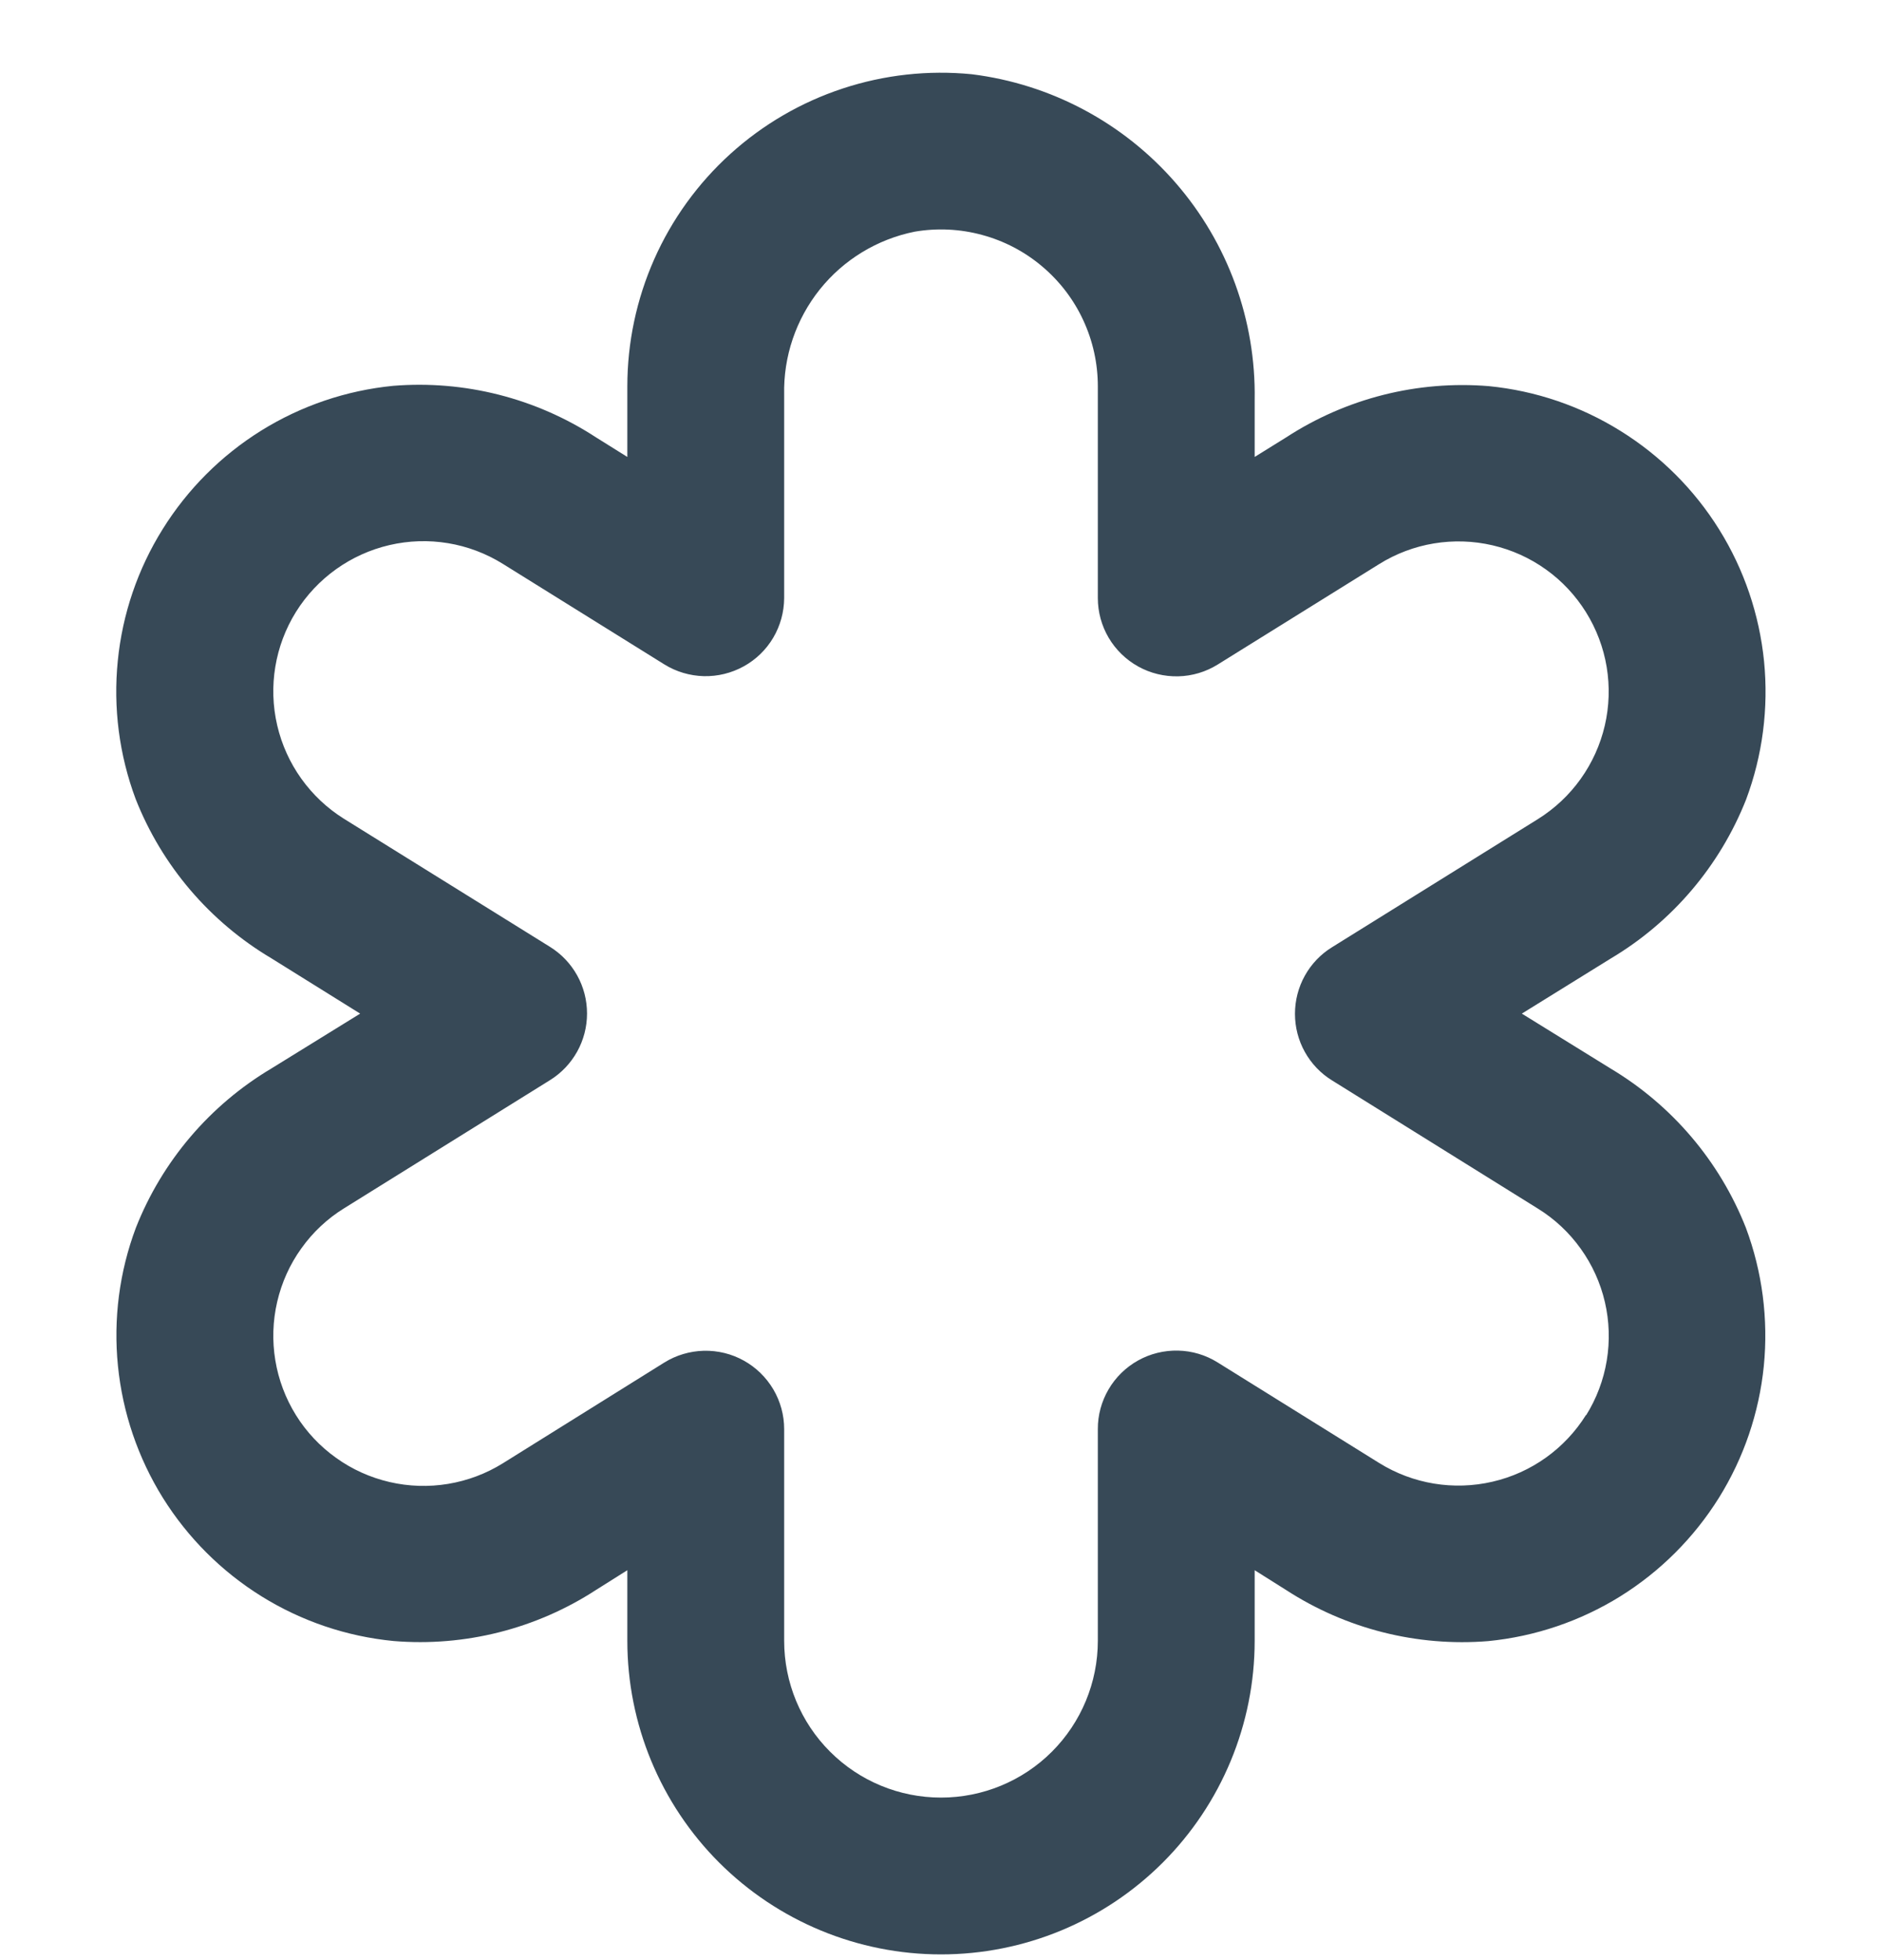 <svg width="24" height="25" viewBox="0 0 24 25" fill="none" xmlns="http://www.w3.org/2000/svg">
<g clip-path="url(#clip0_507_1893)">
<path d="M20.537 13.627L19.407 12.928L20.538 12.227C21.323 11.761 21.931 11.046 22.267 10.197C22.477 9.635 22.555 9.032 22.496 8.435C22.436 7.838 22.241 7.263 21.924 6.754C21.607 6.244 21.177 5.815 20.668 5.498C20.159 5.18 19.584 4.984 18.987 4.925C18.076 4.85 17.167 5.08 16.401 5.579L16 5.828V5.1C16.017 4.084 15.658 3.099 14.992 2.332C14.326 1.565 13.4 1.072 12.393 0.947C11.837 0.892 11.276 0.954 10.746 1.129C10.215 1.304 9.728 1.588 9.314 1.963C8.9 2.338 8.569 2.796 8.343 3.306C8.117 3.817 8 4.369 8 4.928V5.828L7.6 5.578C6.834 5.078 5.924 4.847 5.013 4.921C4.416 4.98 3.841 5.175 3.331 5.492C2.822 5.809 2.392 6.239 2.075 6.748C1.757 7.257 1.561 7.832 1.502 8.429C1.442 9.026 1.52 9.629 1.73 10.191C2.065 11.041 2.674 11.755 3.46 12.222L4.593 12.928L3.462 13.627C2.677 14.094 2.068 14.809 1.733 15.659C1.522 16.221 1.444 16.824 1.504 17.421C1.564 18.019 1.76 18.594 2.077 19.104C2.395 19.613 2.825 20.043 3.335 20.36C3.845 20.677 4.421 20.872 5.019 20.93C5.927 21.005 6.835 20.776 7.6 20.279L8 20.027V20.927C8 21.988 8.421 23.006 9.171 23.756C9.922 24.506 10.939 24.927 12 24.927C13.061 24.927 14.078 24.506 14.828 23.756C15.578 23.006 16 21.988 16 20.927V20.027L16.4 20.279C17.164 20.775 18.071 21.005 18.98 20.931C19.577 20.872 20.153 20.677 20.663 20.36C21.172 20.043 21.602 19.613 21.92 19.104C22.237 18.595 22.433 18.019 22.493 17.422C22.552 16.825 22.474 16.222 22.264 15.659C21.929 14.81 21.321 14.095 20.537 13.627ZM20.226 18.046C19.957 18.477 19.528 18.784 19.033 18.898C18.538 19.013 18.018 18.927 17.587 18.659L15.528 17.377C15.376 17.282 15.202 17.23 15.024 17.226C14.845 17.222 14.669 17.265 14.513 17.352C14.357 17.439 14.227 17.566 14.137 17.72C14.047 17.874 13.999 18.049 14 18.227V20.927C14 21.458 13.789 21.967 13.414 22.342C13.039 22.717 12.53 22.927 12 22.927C11.469 22.927 10.961 22.717 10.586 22.342C10.21 21.967 10 21.458 10 20.927V18.227C10 18.049 9.952 17.874 9.862 17.721C9.771 17.567 9.641 17.44 9.486 17.354C9.33 17.267 9.154 17.224 8.975 17.228C8.797 17.233 8.623 17.284 8.472 17.378L6.413 18.663C6.199 18.796 5.962 18.885 5.714 18.926C5.465 18.967 5.212 18.959 4.967 18.902C4.722 18.845 4.49 18.741 4.286 18.594C4.081 18.448 3.907 18.263 3.774 18.049C3.641 17.835 3.552 17.598 3.511 17.35C3.47 17.102 3.478 16.848 3.535 16.603C3.592 16.358 3.696 16.126 3.843 15.922C3.989 15.717 4.174 15.543 4.388 15.411L7.013 13.777C7.158 13.687 7.277 13.562 7.36 13.413C7.443 13.264 7.486 13.097 7.486 12.927C7.486 12.756 7.443 12.589 7.36 12.44C7.277 12.291 7.158 12.166 7.013 12.076L4.388 10.444C3.957 10.175 3.65 9.746 3.535 9.251C3.42 8.757 3.506 8.236 3.774 7.805C4.043 7.374 4.472 7.067 4.967 6.952C5.461 6.837 5.982 6.923 6.413 7.192L8.472 8.474C8.623 8.568 8.797 8.619 8.975 8.624C9.153 8.628 9.328 8.585 9.484 8.499C9.64 8.413 9.77 8.287 9.861 8.133C9.951 7.98 9.999 7.806 10 7.628V5.035C9.989 4.548 10.15 4.073 10.454 3.692C10.758 3.312 11.187 3.051 11.664 2.955C11.951 2.906 12.245 2.92 12.526 2.997C12.807 3.073 13.068 3.21 13.29 3.398C13.513 3.586 13.692 3.82 13.814 4.084C13.937 4.349 14 4.636 14 4.928V7.628C14 7.806 14.048 7.981 14.138 8.134C14.229 8.288 14.359 8.414 14.515 8.501C14.67 8.587 14.847 8.63 15.025 8.626C15.203 8.622 15.377 8.57 15.528 8.476L17.587 7.195C17.8 7.062 18.038 6.972 18.286 6.931C18.534 6.89 18.788 6.898 19.033 6.955C19.278 7.012 19.509 7.116 19.714 7.263C19.919 7.409 20.092 7.595 20.225 7.808C20.358 8.022 20.448 8.259 20.489 8.507C20.53 8.756 20.522 9.009 20.465 9.254C20.408 9.499 20.303 9.731 20.157 9.935C20.011 10.14 19.825 10.314 19.612 10.447L16.987 12.081C16.842 12.17 16.723 12.295 16.64 12.444C16.557 12.593 16.514 12.76 16.514 12.931C16.514 13.101 16.557 13.268 16.64 13.417C16.723 13.566 16.842 13.691 16.987 13.78L19.612 15.415C19.826 15.547 20.011 15.721 20.157 15.925C20.304 16.13 20.409 16.361 20.466 16.606C20.523 16.851 20.531 17.105 20.49 17.353C20.449 17.601 20.359 17.839 20.226 18.052V18.046Z" fill="#374957"/>
</g>
<defs>
<clipPath id="clip0_507_1893">
<rect width="24" height="24" fill="white" transform="translate(0 0.927)"/>
</clipPath>
</defs>
</svg>
